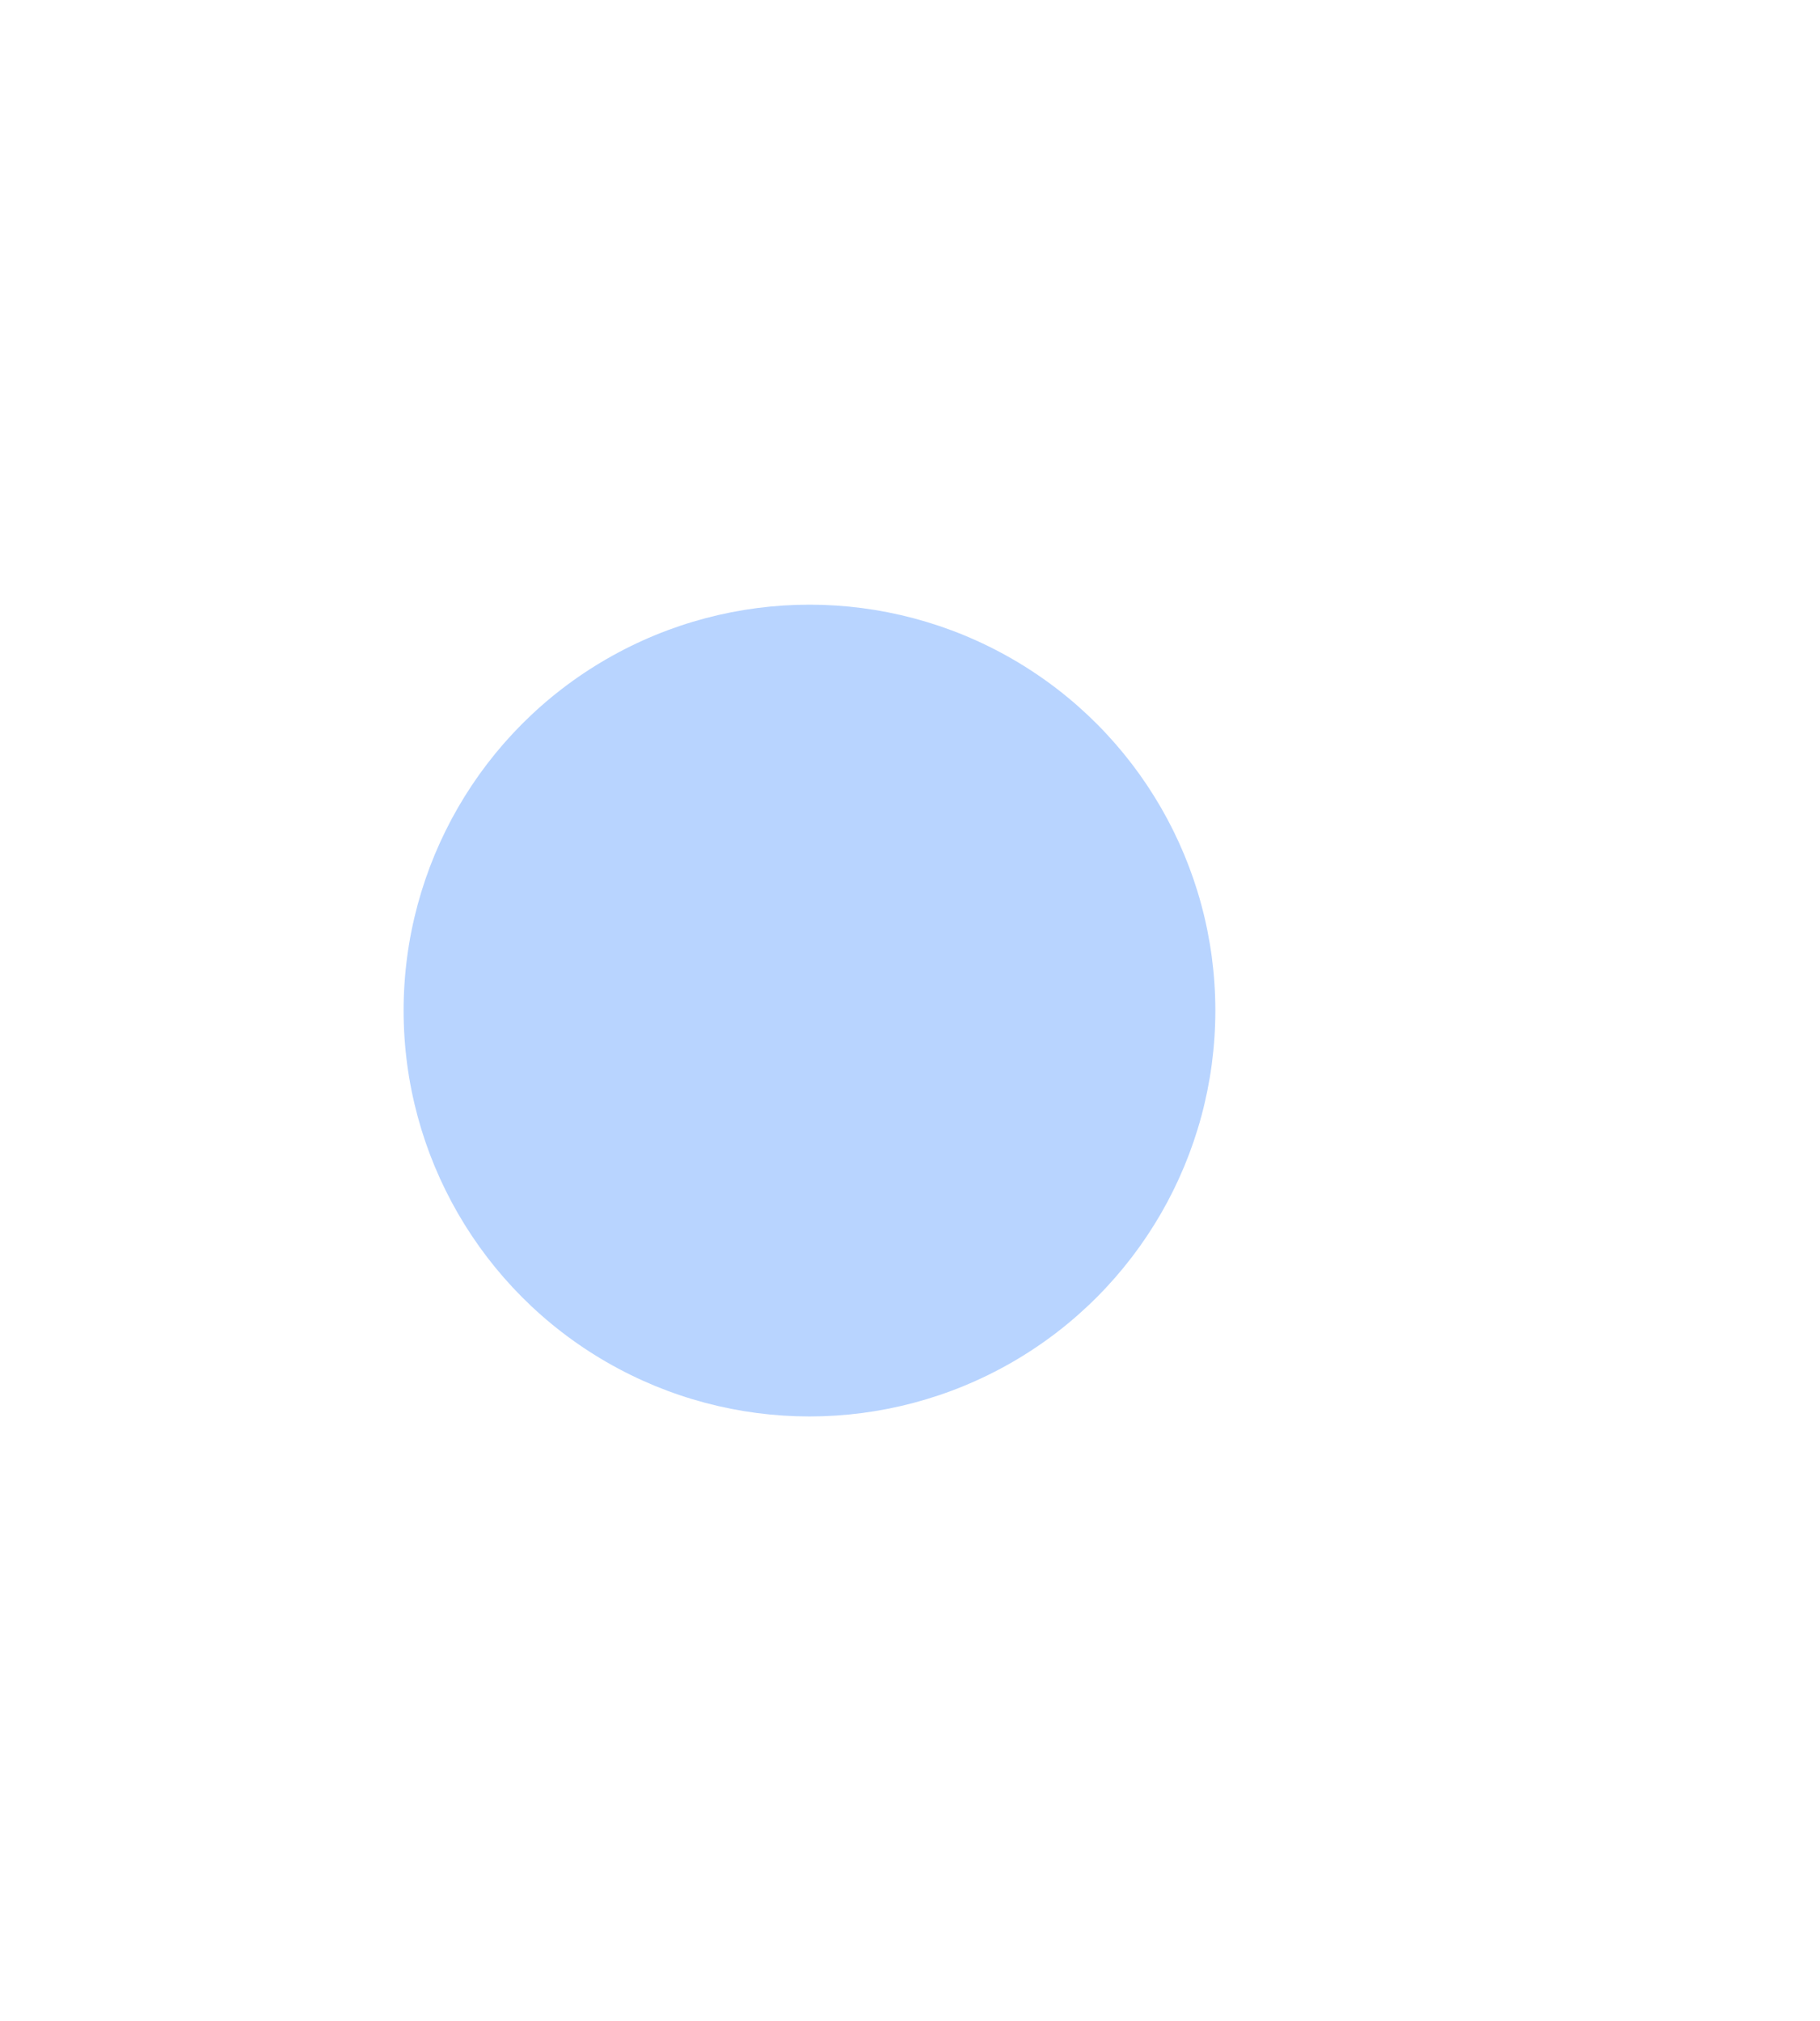 <svg width="1204" height="1337" viewBox="0 0 1204 1337" fill="none" xmlns="http://www.w3.org/2000/svg">
<g opacity="0.4" filter="url(#filter0_f_1_1486)">
<circle cx="535.5" cy="668.5" r="268.5" fill="#4D94FF"/>
</g>
<defs>
<filter id="filter0_f_1_1486" x="-133" y="0" width="1337" height="1137" filterUnits="userSpaceOnUse" color-interpolation-filters="sRGB">
<feFlood flood-opacity="0" result="BackgroundImageFix"/>
<feBlend mode="normal" in="SourceGraphic" in2="BackgroundImageFix" result="shape"/>
<feGaussianBlur stdDeviation="100" result="effect1_foregroundBlur_1_1486"/>
</filter>
</defs>
</svg>

<!-- <svg width="1204" height="1337" viewBox="0 0 1204 1337" fill="none" xmlns="http://www.w3.org/2000/svg">
  <g opacity="0.2" filter="url(#filter0_f_1_1486)">
    <circle cx="535.5" cy="668.5" r="268.5" fill="#007BFF"/>
  </g>
  <defs>
    <filter id="filter0_f_1_1486" x="-133" y="0" width="1337" height="1337" filterUnits="userSpaceOnUse" color-interpolation-filters="sRGB">
      <feFlood flood-opacity="0" result="BackgroundImageFix"/>
      <feBlend mode="normal" in="SourceGraphic" in2="BackgroundImageFix" result="shape"/>
      <feGaussianBlur stdDeviation="200" result="effect1_foregroundBlur_1_1486"/>
      <feComponentTransfer in="SourceAlpha">
        <feFuncA type="table" tableValues="1 0.9" />
      </feComponentTransfer>
    </filter>
  </defs>
</svg> -->
